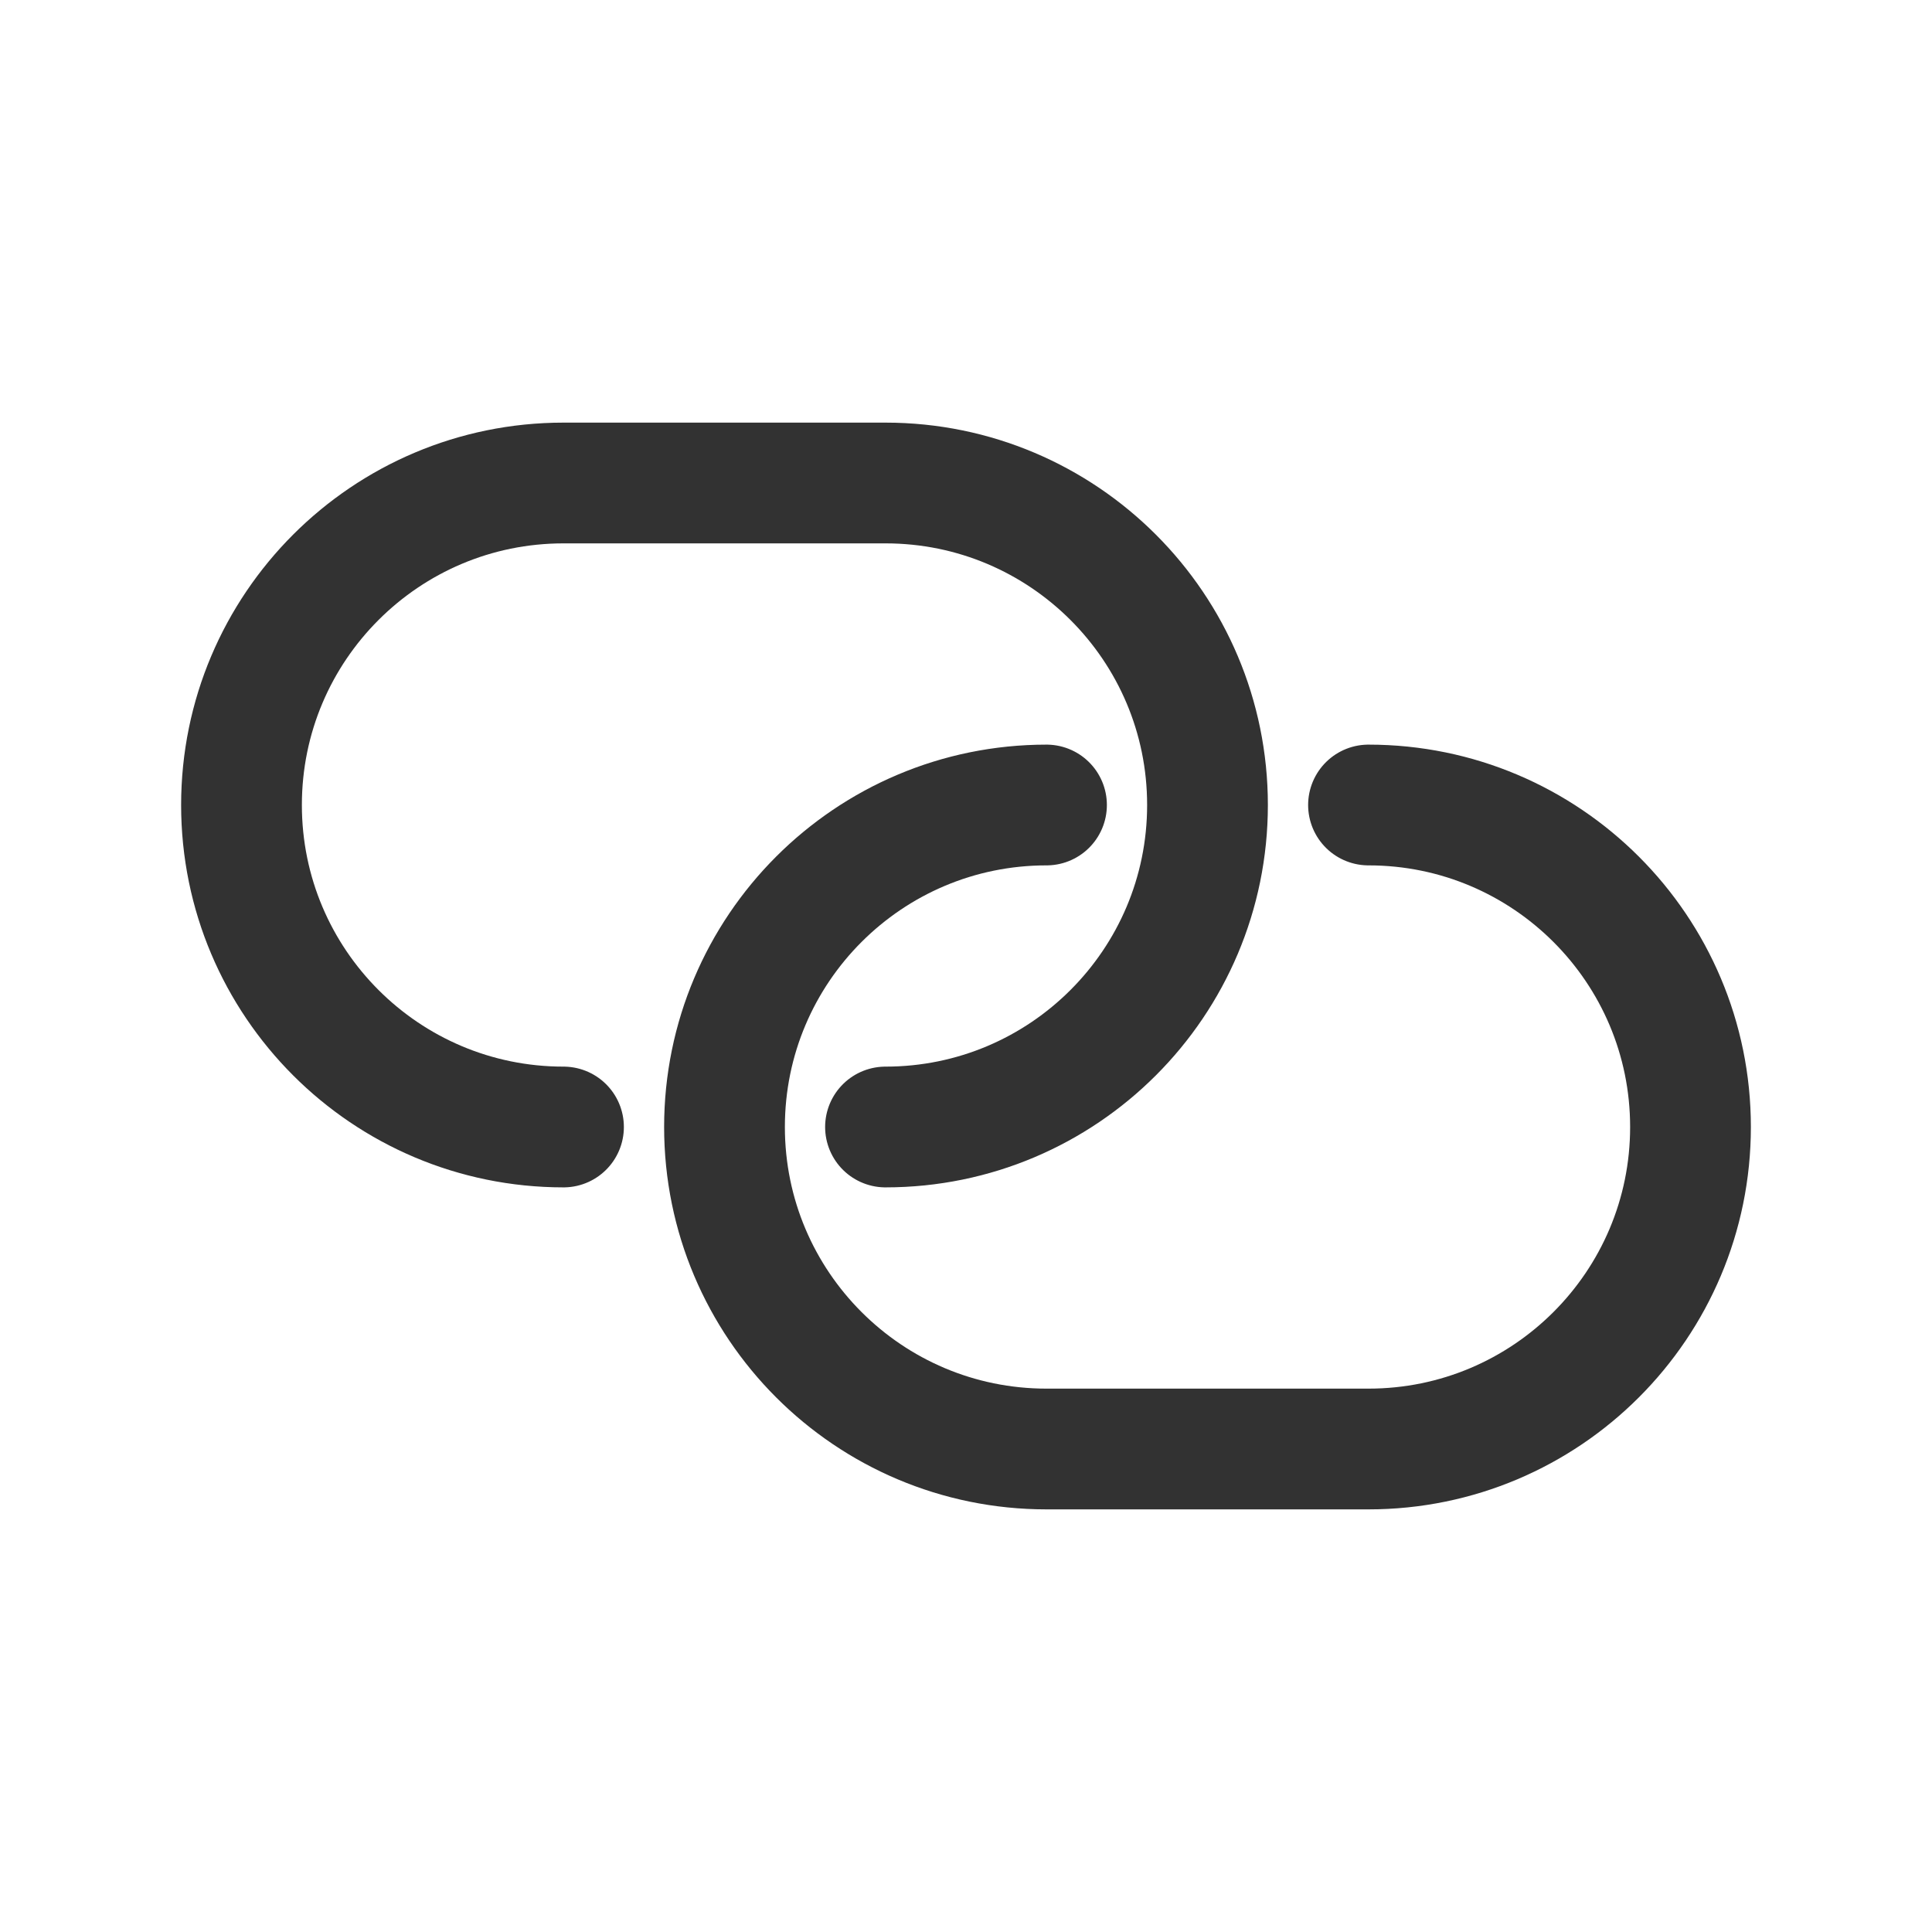 <?xml version="1.0" encoding="UTF-8"?><svg version="1.1" viewBox="0 0 24 24" xmlns="http://www.w3.org/2000/svg" xmlns:xlink="http://www.w3.org/1999/xlink"><g stroke-linecap="round" stroke-width="1.5" stroke="#323232" fill="none" stroke-linejoin="round"><path d="M11 14v0l-1.74846e-07-3.55271e-15c2.209 9.65645e-08 4-1.791 4-4v0 0c0-2.209-1.791-4-4-4h-4l-1.74846e-07 3.55271e-15c-2.209 9.65645e-08-4 1.791-4 4 0 0 0 1.77636e-15 0 1.77636e-15h-3.9968e-15l4.57412e-14 6.03983e-07c3.33571e-07 2.209 1.791 4 4 4h-6.03983e-07"></path><path d="M13 10v0l-1.74846e-07 3.55271e-15c-2.209 9.65645e-08-4 1.791-4 4 0 0 0 1.77636e-15 0 1.77636e-15h-3.55271e-15l4.61853e-14 6.03983e-07c3.33571e-07 2.209 1.791 4 4 4h4l-1.74846e-07-3.55271e-15c2.209 9.65645e-08 4-1.791 4-4v0 0c0-2.209-1.791-4-4-4v0"></path></g><path fill="none" d="M0 0h24v24h-24Z"></path></svg>